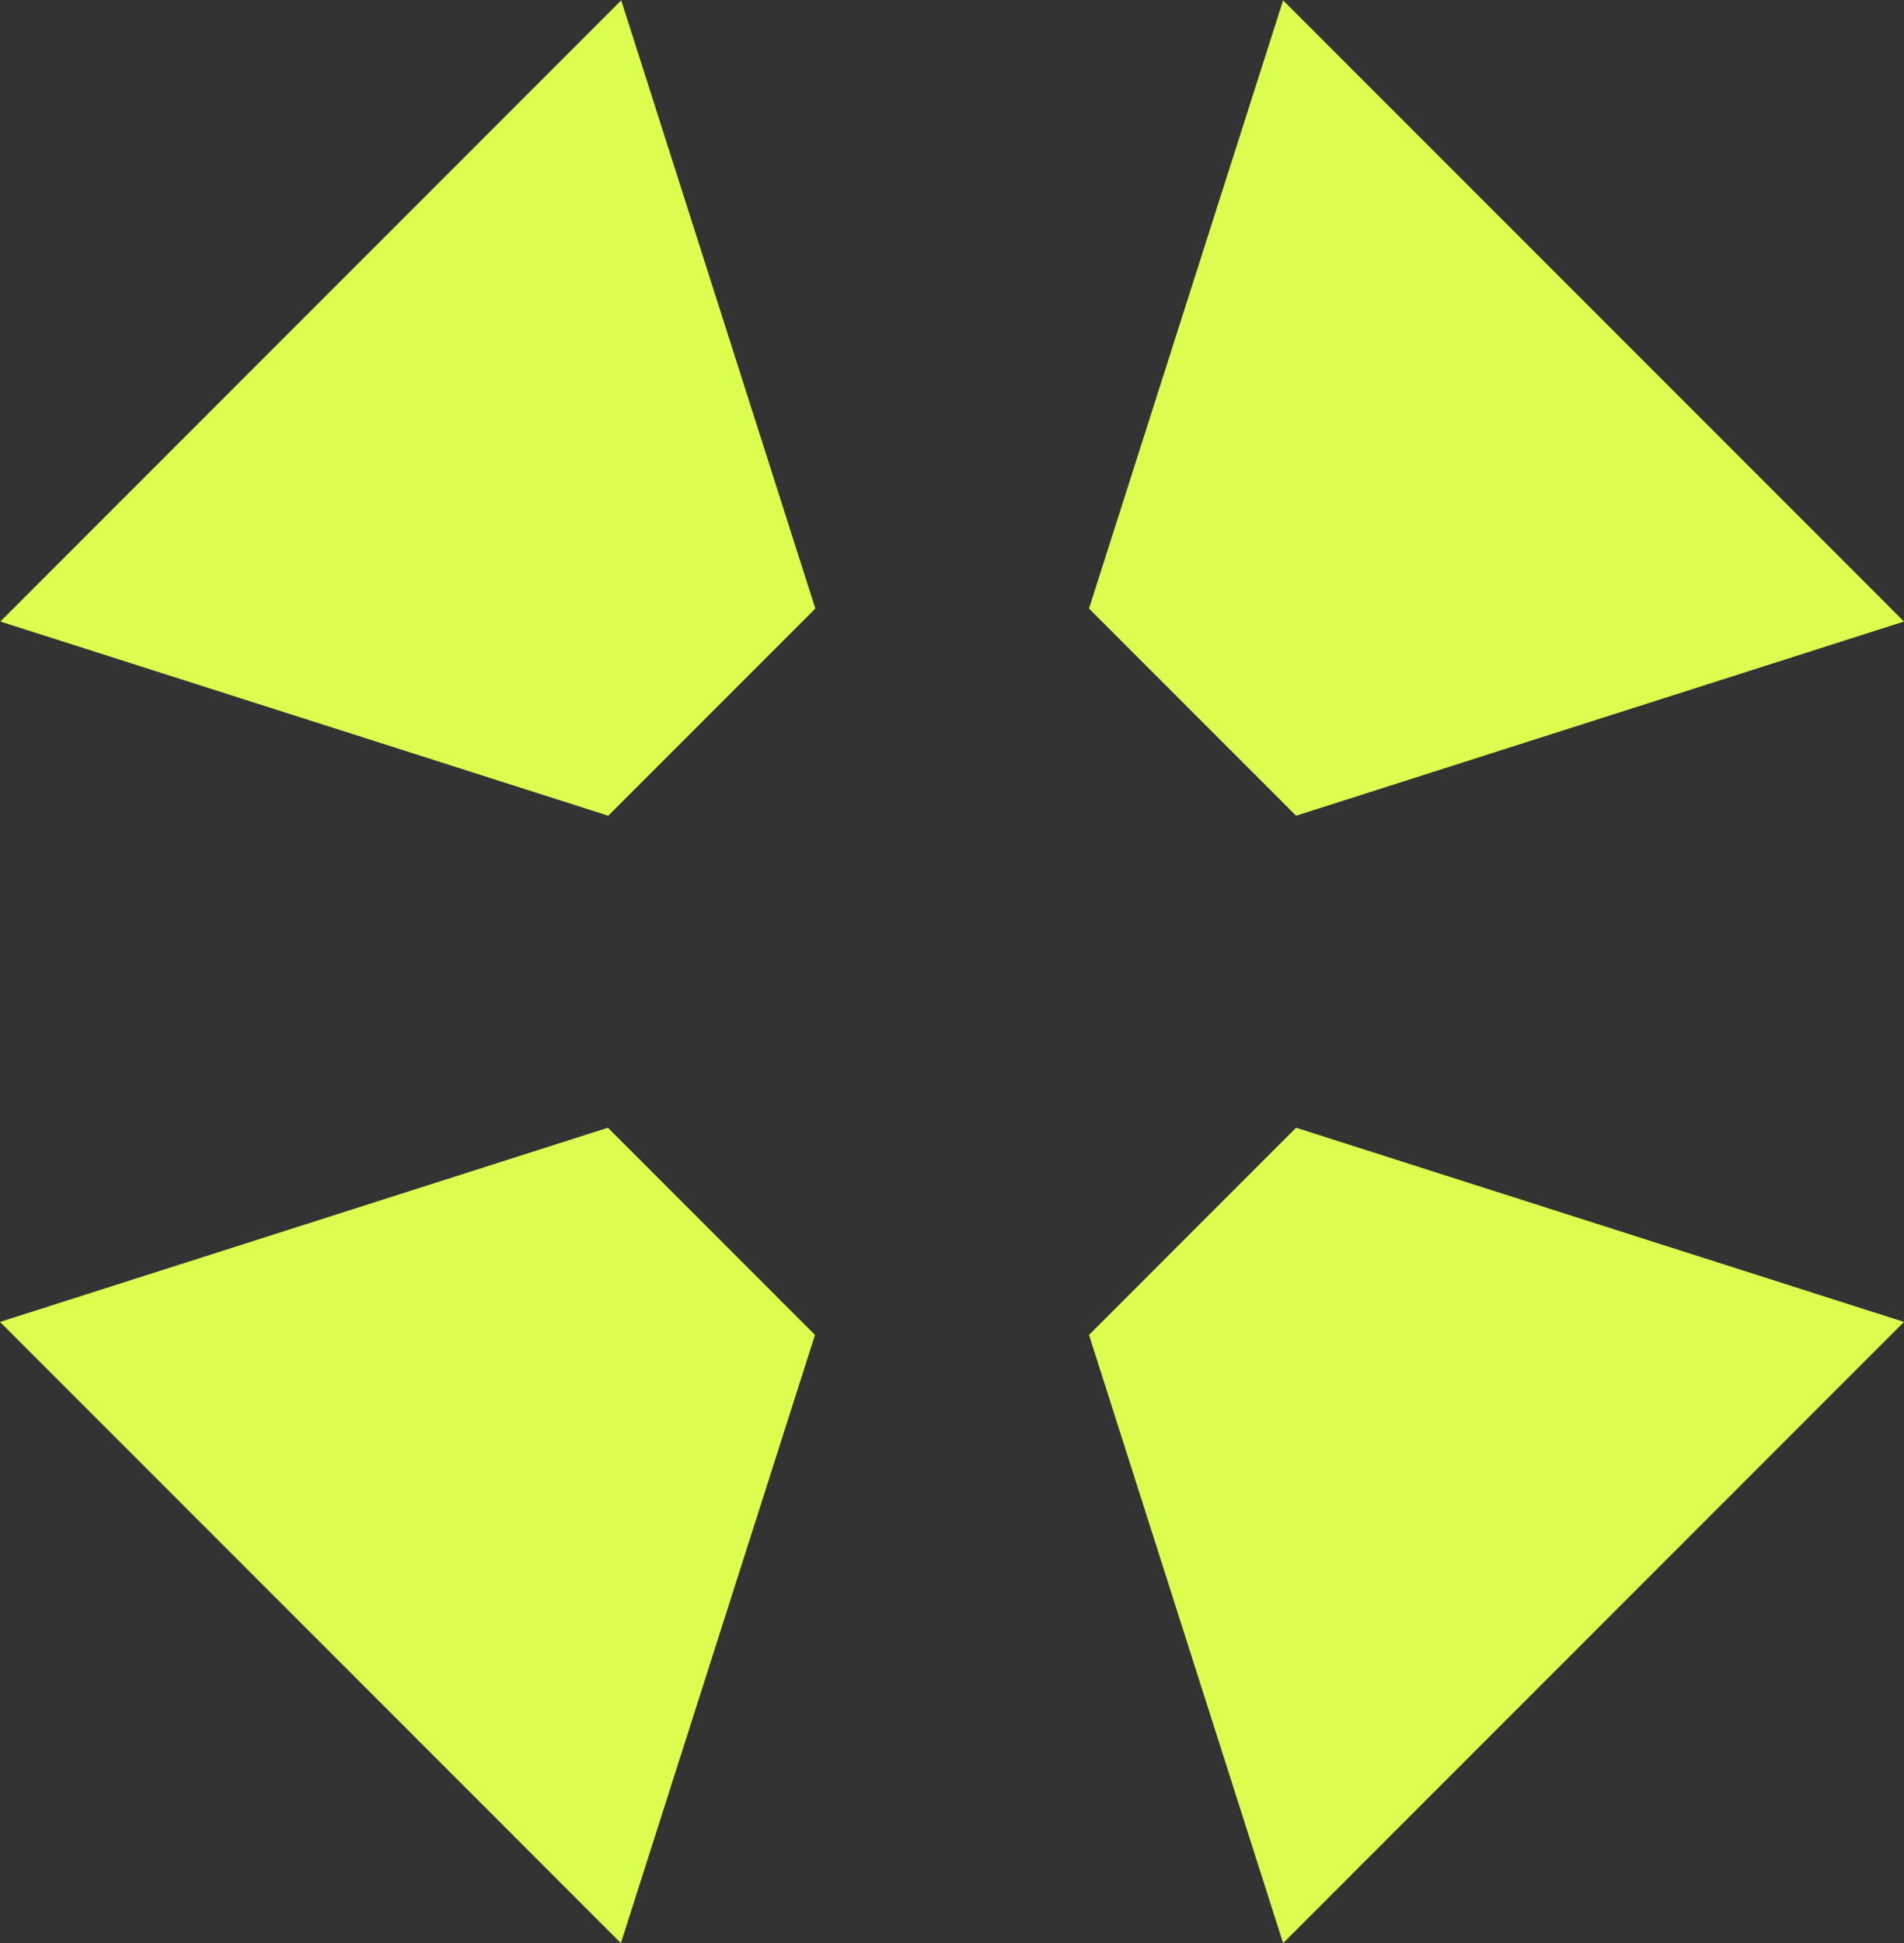 <?xml version="1.0" encoding="UTF-8" standalone="no"?>
<!-- Created with Inkscape (http://www.inkscape.org/) -->

<svg
   width="5.434mm"
   height="5.543mm"
   viewBox="0 0 5.434 5.543"
   version="1.1"
   id="svg11431"
   inkscape:version="1.2.1 (9c6d41e410, 2022-07-14)"
   sodipodi:docname="missile-misses-icon.svg"
   xmlns:inkscape="http://www.inkscape.org/namespaces/inkscape"
   xmlns:sodipodi="http://sodipodi.sourceforge.net/DTD/sodipodi-0.dtd"
   xmlns="http://www.w3.org/2000/svg"
   xmlns:svg="http://www.w3.org/2000/svg">
  <rect x="0" y="0" width="5.434" height="5.543" fill="#333333" stroke="none"/>
  <sodipodi:namedview
     id="namedview11433"
     pagecolor="#ffffff"
     bordercolor="#666666"
     borderopacity="1.0"
     inkscape:showpageshadow="2"
     inkscape:pageopacity="0.0"
     inkscape:pagecheckerboard="0"
     inkscape:deskcolor="#d1d1d1"
     inkscape:document-units="mm"
     showgrid="false"
     inkscape:zoom="0.74564394"
     inkscape:cx="-69.067818"
     inkscape:cy="143.50013"
     inkscape:window-width="1920"
     inkscape:window-height="1017"
     inkscape:window-x="-8"
     inkscape:window-y="-8"
     inkscape:window-maximized="1"
     inkscape:current-layer="layer1" />
  <defs
     id="defs11428" />
  <g
     inkscape:label="Layer 1"
     inkscape:groupmode="layer"
     id="layer1"
     transform="translate(-93.089,-110.777)">
    <g
       id="g9914"
       transform="translate(1.422,11.341)">
      <path
         style="fill:#dbfd50;fill-opacity:1;fill-rule:evenodd;stroke:none;stroke-width:0.265px;stroke-linecap:butt;stroke-linejoin:miter;stroke-opacity:1"
         d="m 94.775,101.172 0.591,0.591 1.735,-0.554 -1.772,-1.772 z"
         id="path5650"
         sodipodi:nodetypes="ccccc" />
      <path
         style="fill:#dbfd50;fill-opacity:1;fill-rule:evenodd;stroke:none;stroke-width:0.265px;stroke-linecap:butt;stroke-linejoin:miter;stroke-opacity:1"
         d="m 93.403,101.763 0.591,-0.591 -0.554,-1.735 -1.772,1.772 z"
         id="path5650-9"
         sodipodi:nodetypes="ccccc" />
      <path
         style="fill:#dbfd50;fill-opacity:1;fill-rule:evenodd;stroke:none;stroke-width:0.265px;stroke-linecap:butt;stroke-linejoin:miter;stroke-opacity:1"
         d="m 95.366,102.653 -0.591,0.591 0.554,1.735 1.772,-1.772 z"
         id="path5650-7"
         sodipodi:nodetypes="ccccc" />
      <path
         style="fill:#dbfd50;fill-opacity:1;fill-rule:evenodd;stroke:none;stroke-width:0.265px;stroke-linecap:butt;stroke-linejoin:miter;stroke-opacity:1"
         d="m 93.993,103.244 -0.591,-0.591 -1.735,0.554 1.772,1.772 z"
         id="path5650-1"
         sodipodi:nodetypes="ccccc" />
    </g>
  </g>
</svg>
